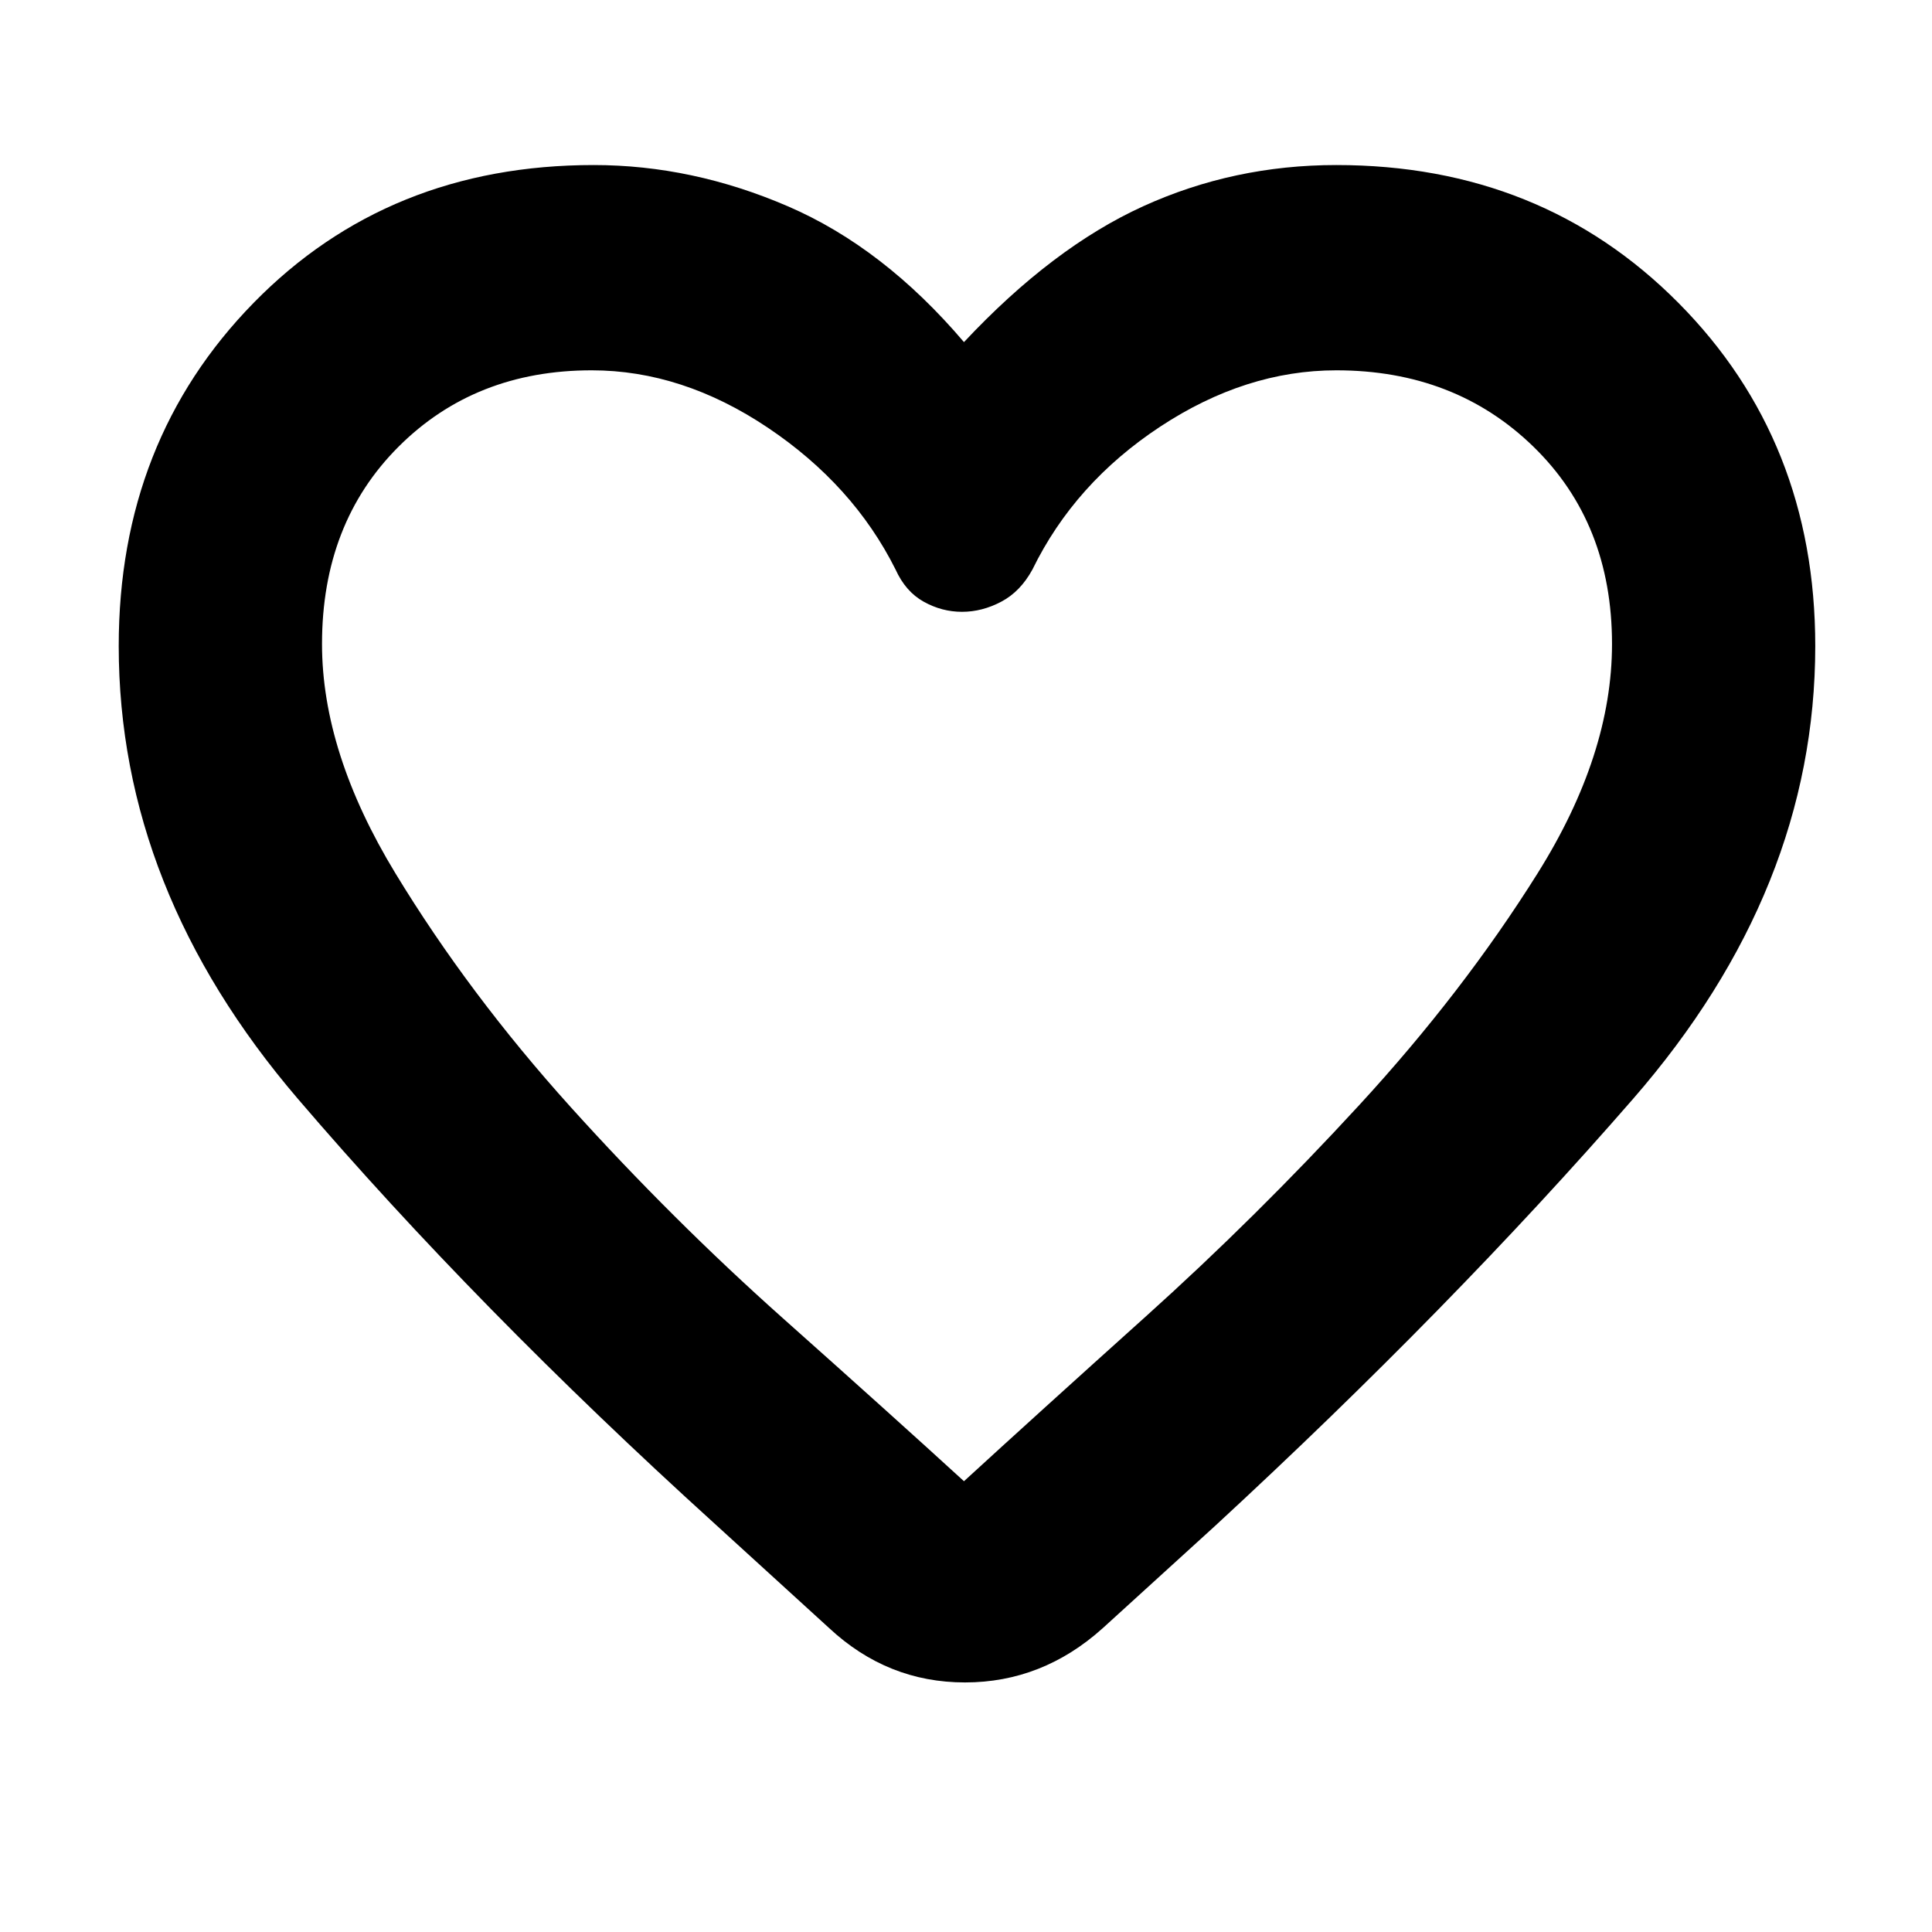 <svg xmlns="http://www.w3.org/2000/svg" height="40" width="40"><path d="m17.167 33.708-2.375-2.166q-4.917-4.459-8.625-8.792-3.709-4.333-3.709-9.375 0-4.25 2.792-7.104t7.042-2.854q2.041 0 4.02.854 1.98.854 3.646 2.812 1.834-1.958 3.709-2.812 1.875-.854 4-.854 4.25 0 7.083 2.854t2.833 7.104q0 5.042-3.771 9.375-3.77 4.333-8.645 8.833l-2.334 2.125q-1.25 1.125-2.854 1.125t-2.812-1.125Zm1.375-21.916q-.875-1.75-2.646-2.938-1.771-1.187-3.646-1.187-2.417 0-4 1.583-1.583 1.583-1.583 4.083 0 2.25 1.521 4.75 1.52 2.5 3.624 4.834 2.105 2.333 4.396 4.375 2.292 2.041 3.75 3.375 1.5-1.375 3.771-3.417t4.417-4.375q2.146-2.333 3.687-4.792 1.542-2.458 1.542-4.75 0-2.5-1.625-4.083-1.625-1.583-4.083-1.583-1.875 0-3.646 1.166Q22.25 10 21.375 11.792q-.25.458-.646.666-.396.209-.812.209-.417 0-.792-.209-.375-.208-.583-.666ZM20 19.125Z"/></svg>